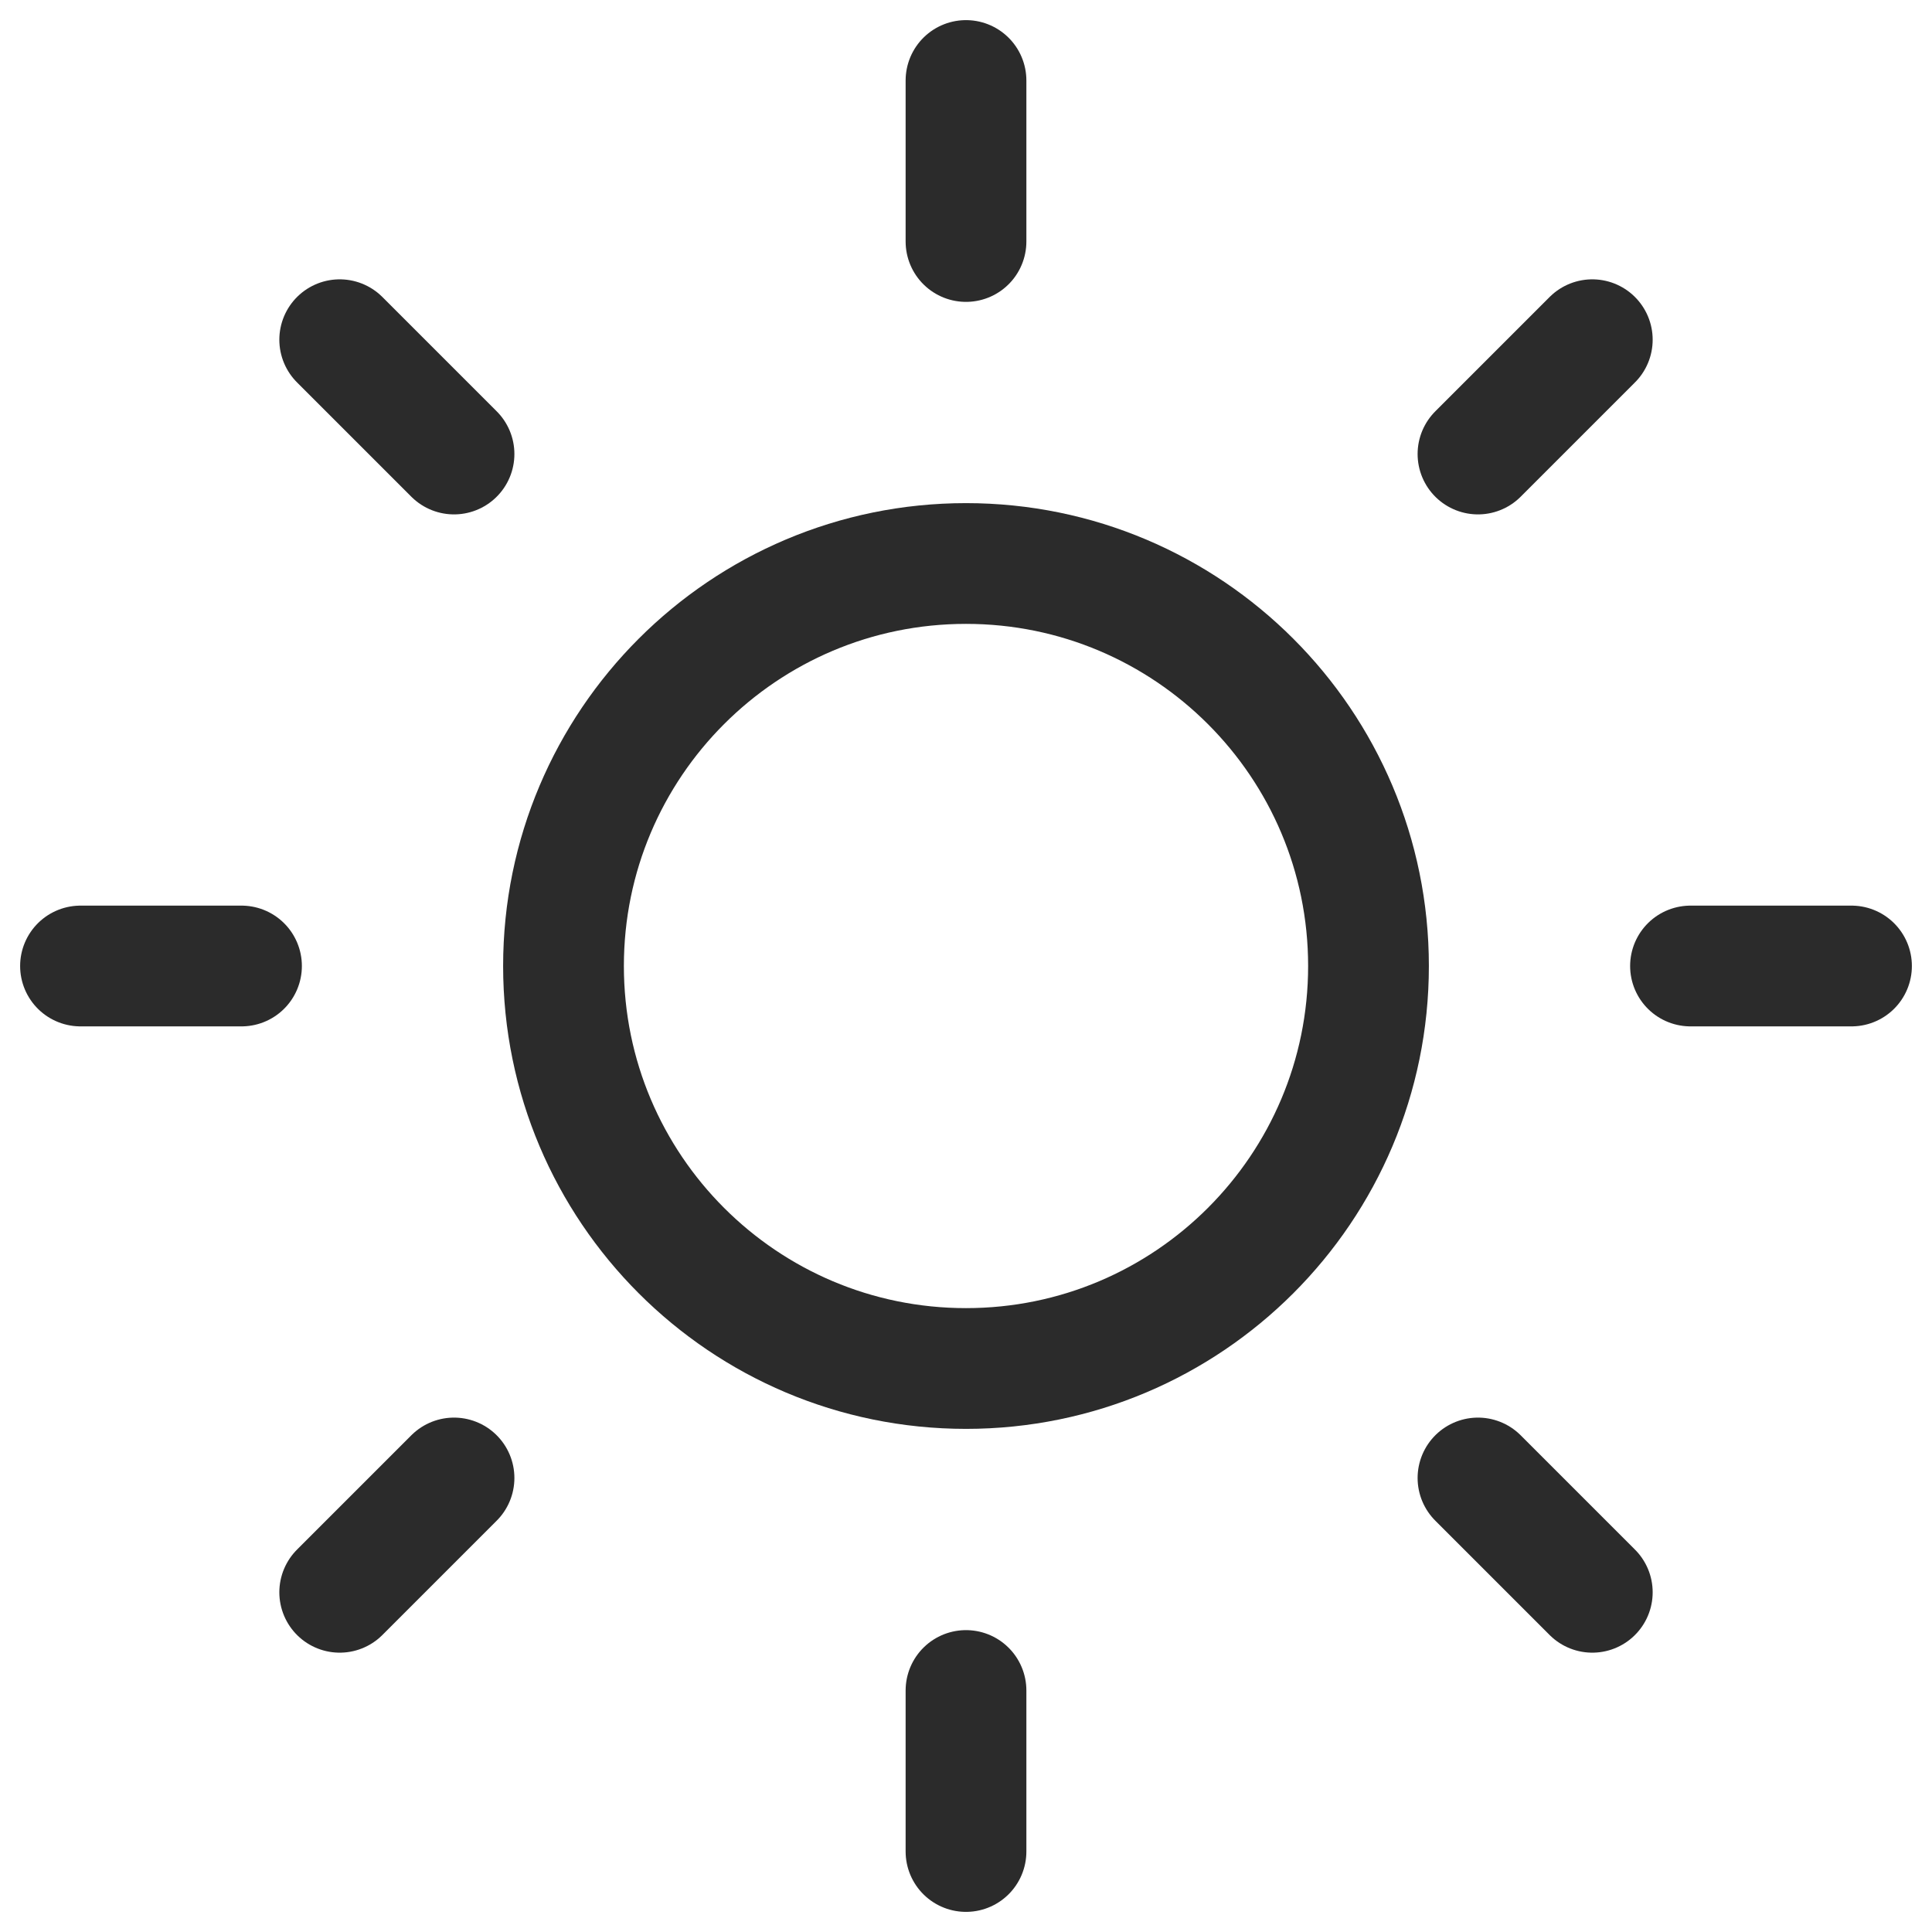 <svg width="24" height="24" viewBox="0 0 24 24" fill="none" xmlns="http://www.w3.org/2000/svg">
<g clip-path="url(#clip0_67_933)">
<path d="M12 17C14.761 17 17 14.761 17 12C17 9.239 14.761 7 12 7C9.239 7 7 9.239 7 12C7 14.761 9.239 17 12 17Z" stroke="#2B2B2B" stroke-width="1.5" stroke-linecap="round" stroke-linejoin="round"/>
<path d="M12 1V3" stroke="#2B2B2B" stroke-width="1.5" stroke-linecap="round" stroke-linejoin="round"/>
<path d="M12 21V23" stroke="#2B2B2B" stroke-width="1.5" stroke-linecap="round" stroke-linejoin="round"/>
<path d="M4.22 4.22L5.64 5.64" stroke="#2B2B2B" stroke-width="1.5" stroke-linecap="round" stroke-linejoin="round"/>
<path d="M18.36 18.36L19.78 19.78" stroke="#2B2B2B" stroke-width="1.5" stroke-linecap="round" stroke-linejoin="round"/>
<path d="M1 12H3" stroke="#2B2B2B" stroke-width="1.5" stroke-linecap="round" stroke-linejoin="round"/>
<path d="M21 12H23" stroke="#2B2B2B" stroke-width="1.5" stroke-linecap="round" stroke-linejoin="round"/>
<path d="M4.22 19.78L5.64 18.36" stroke="#2B2B2B" stroke-width="1.5" stroke-linecap="round" stroke-linejoin="round"/>
<path d="M18.36 5.64L19.78 4.22" stroke="#2B2B2B" stroke-width="1.5" stroke-linecap="round" stroke-linejoin="round"/>
</g>
<defs>
<clipPath id="clip0_67_933">
<rect width="24" height="24" fill="white"/>
</clipPath>
</defs>
</svg>
